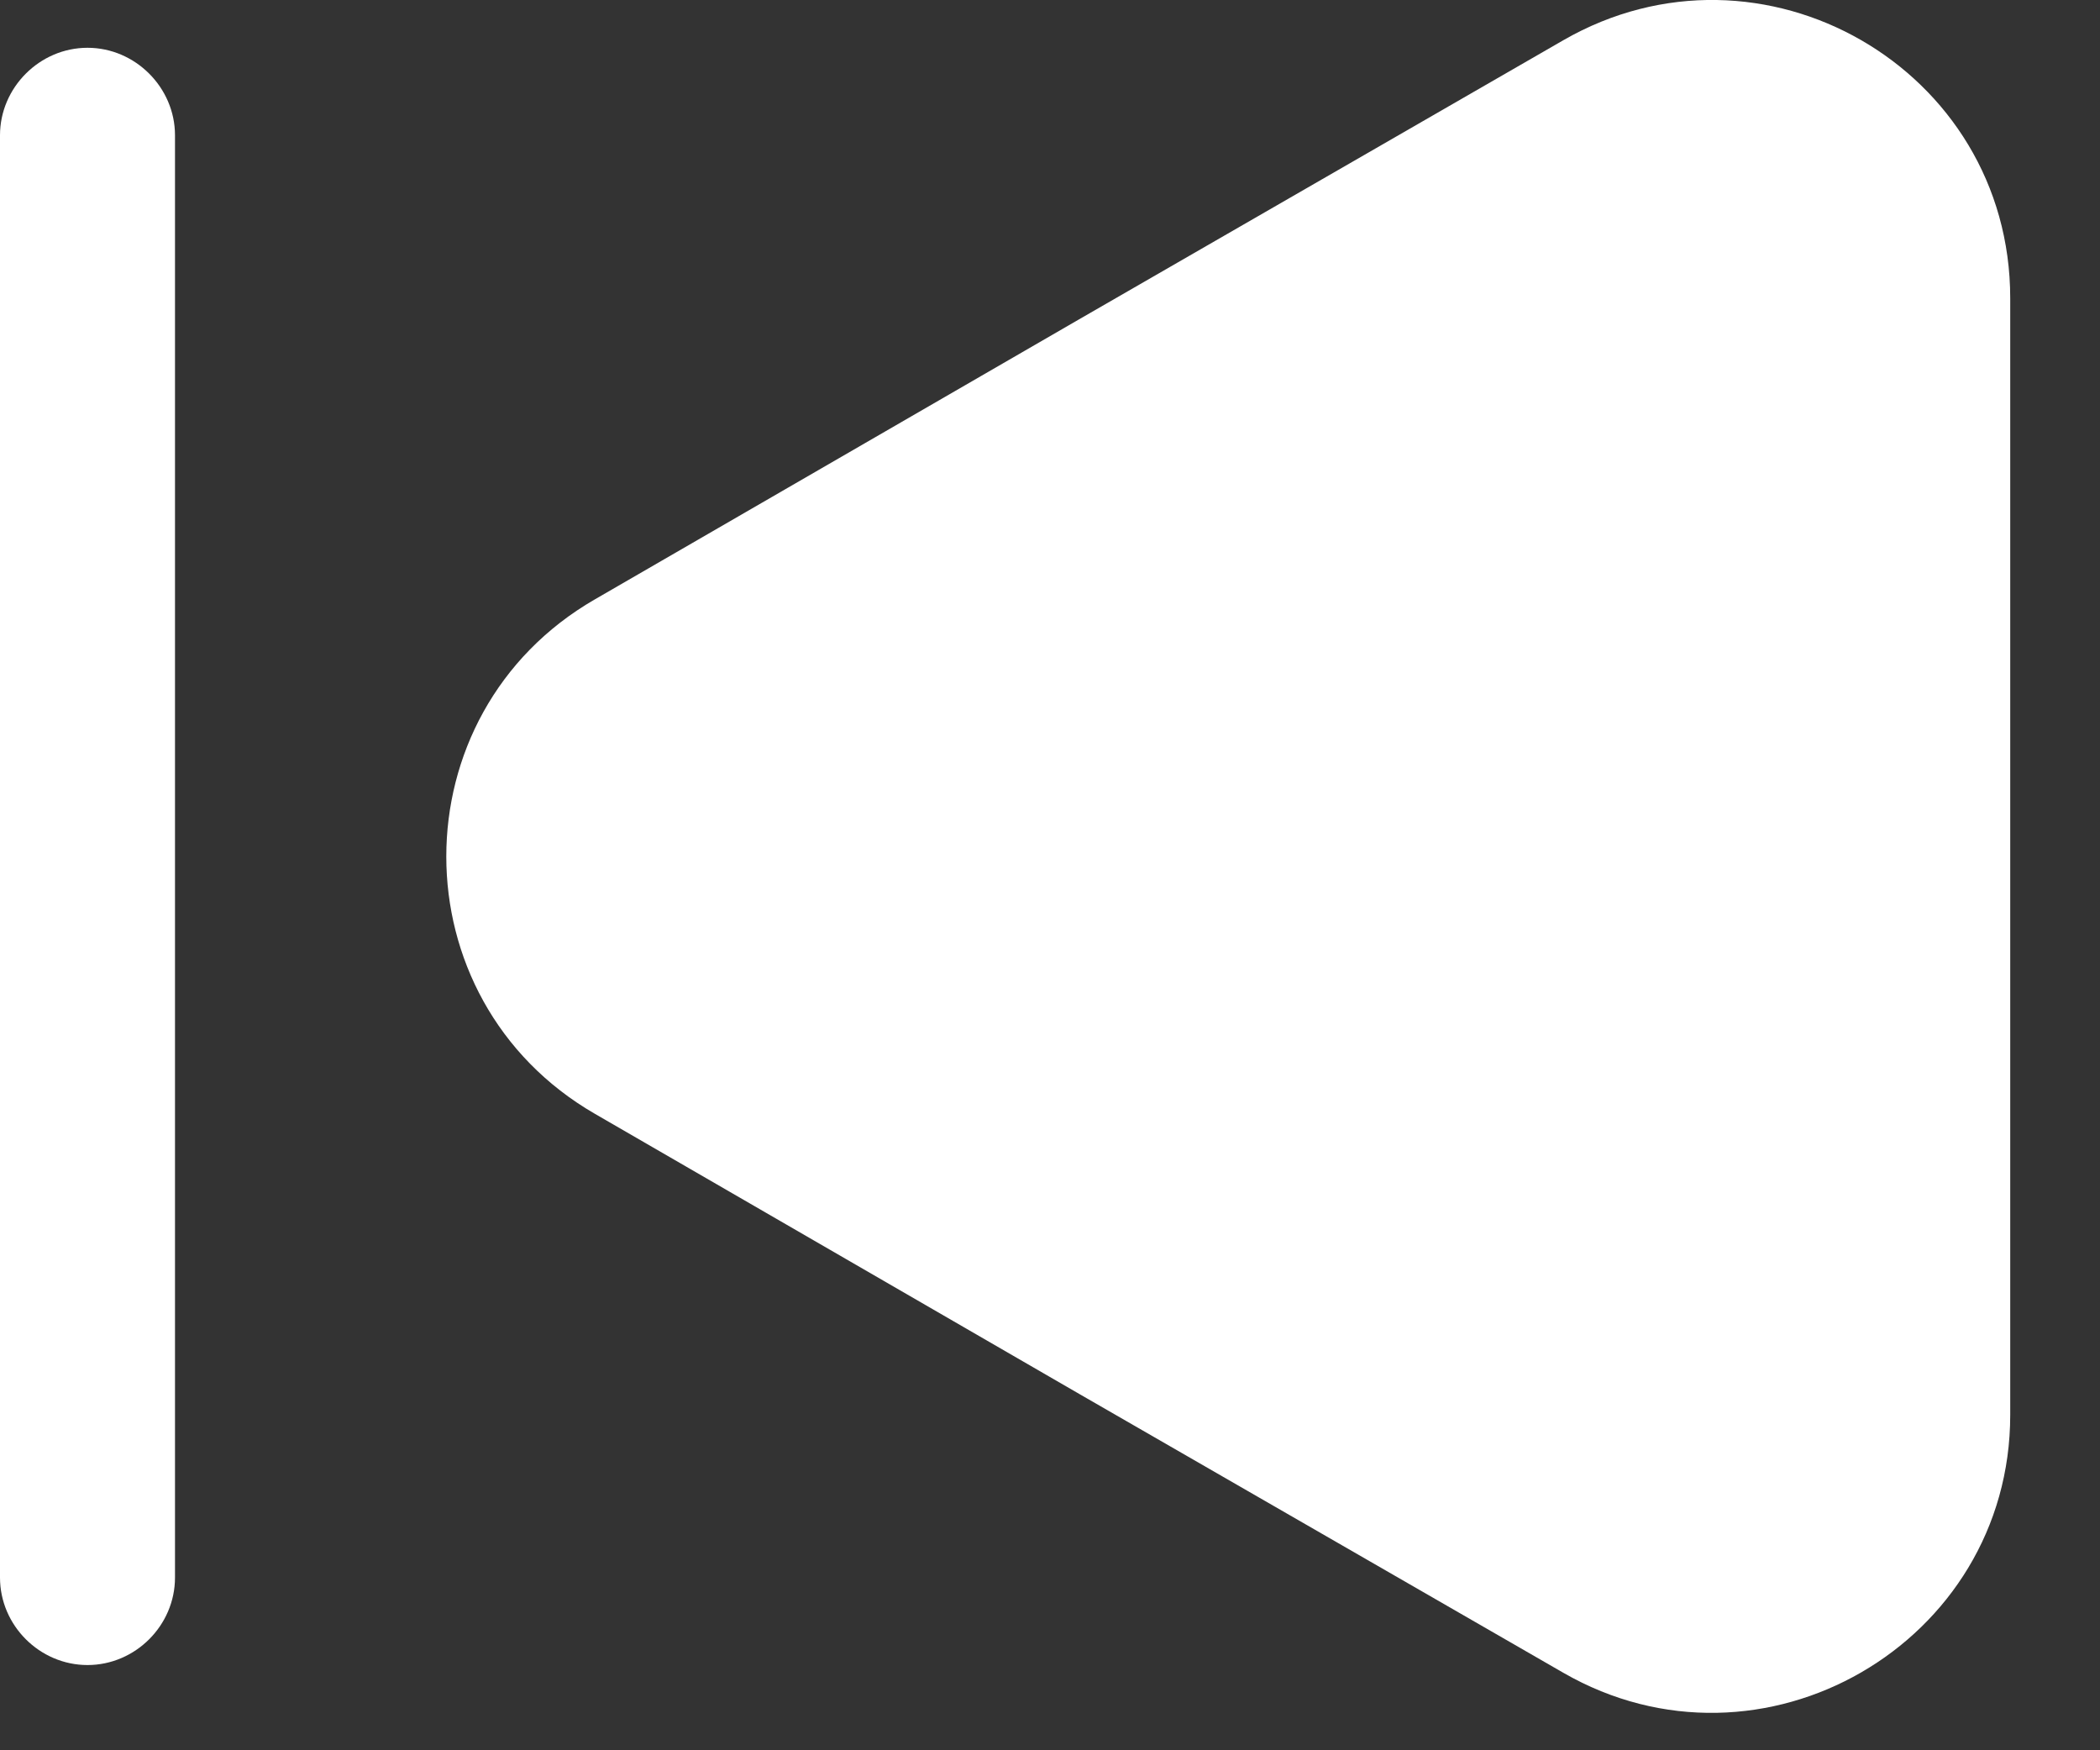 <svg width="12" height="10" viewBox="0 0 12 10" fill="none" xmlns="http://www.w3.org/2000/svg">
<rect x="0" y="0" width="12" height="10" fill="#333333" stroke="none"/>
<path d="M11.487 1.704V8.084C11.487 9.39 10.067 10.21 8.933 9.557L6.167 7.964L3.4 6.364C2.267 5.71 2.267 4.077 3.4 3.424L6.167 1.824L8.933 0.23C10.067 -0.423 11.487 0.39 11.487 1.704Z" fill="white"/>
<path d="M0.5 9.513C0.227 9.513 0 9.287 0 9.013V0.773C0 0.5 0.227 0.273 0.5 0.273C0.773 0.273 1 0.5 1 0.773V9.013C1 9.287 0.773 9.513 0.5 9.513Z" fill="white"/>
</svg>
